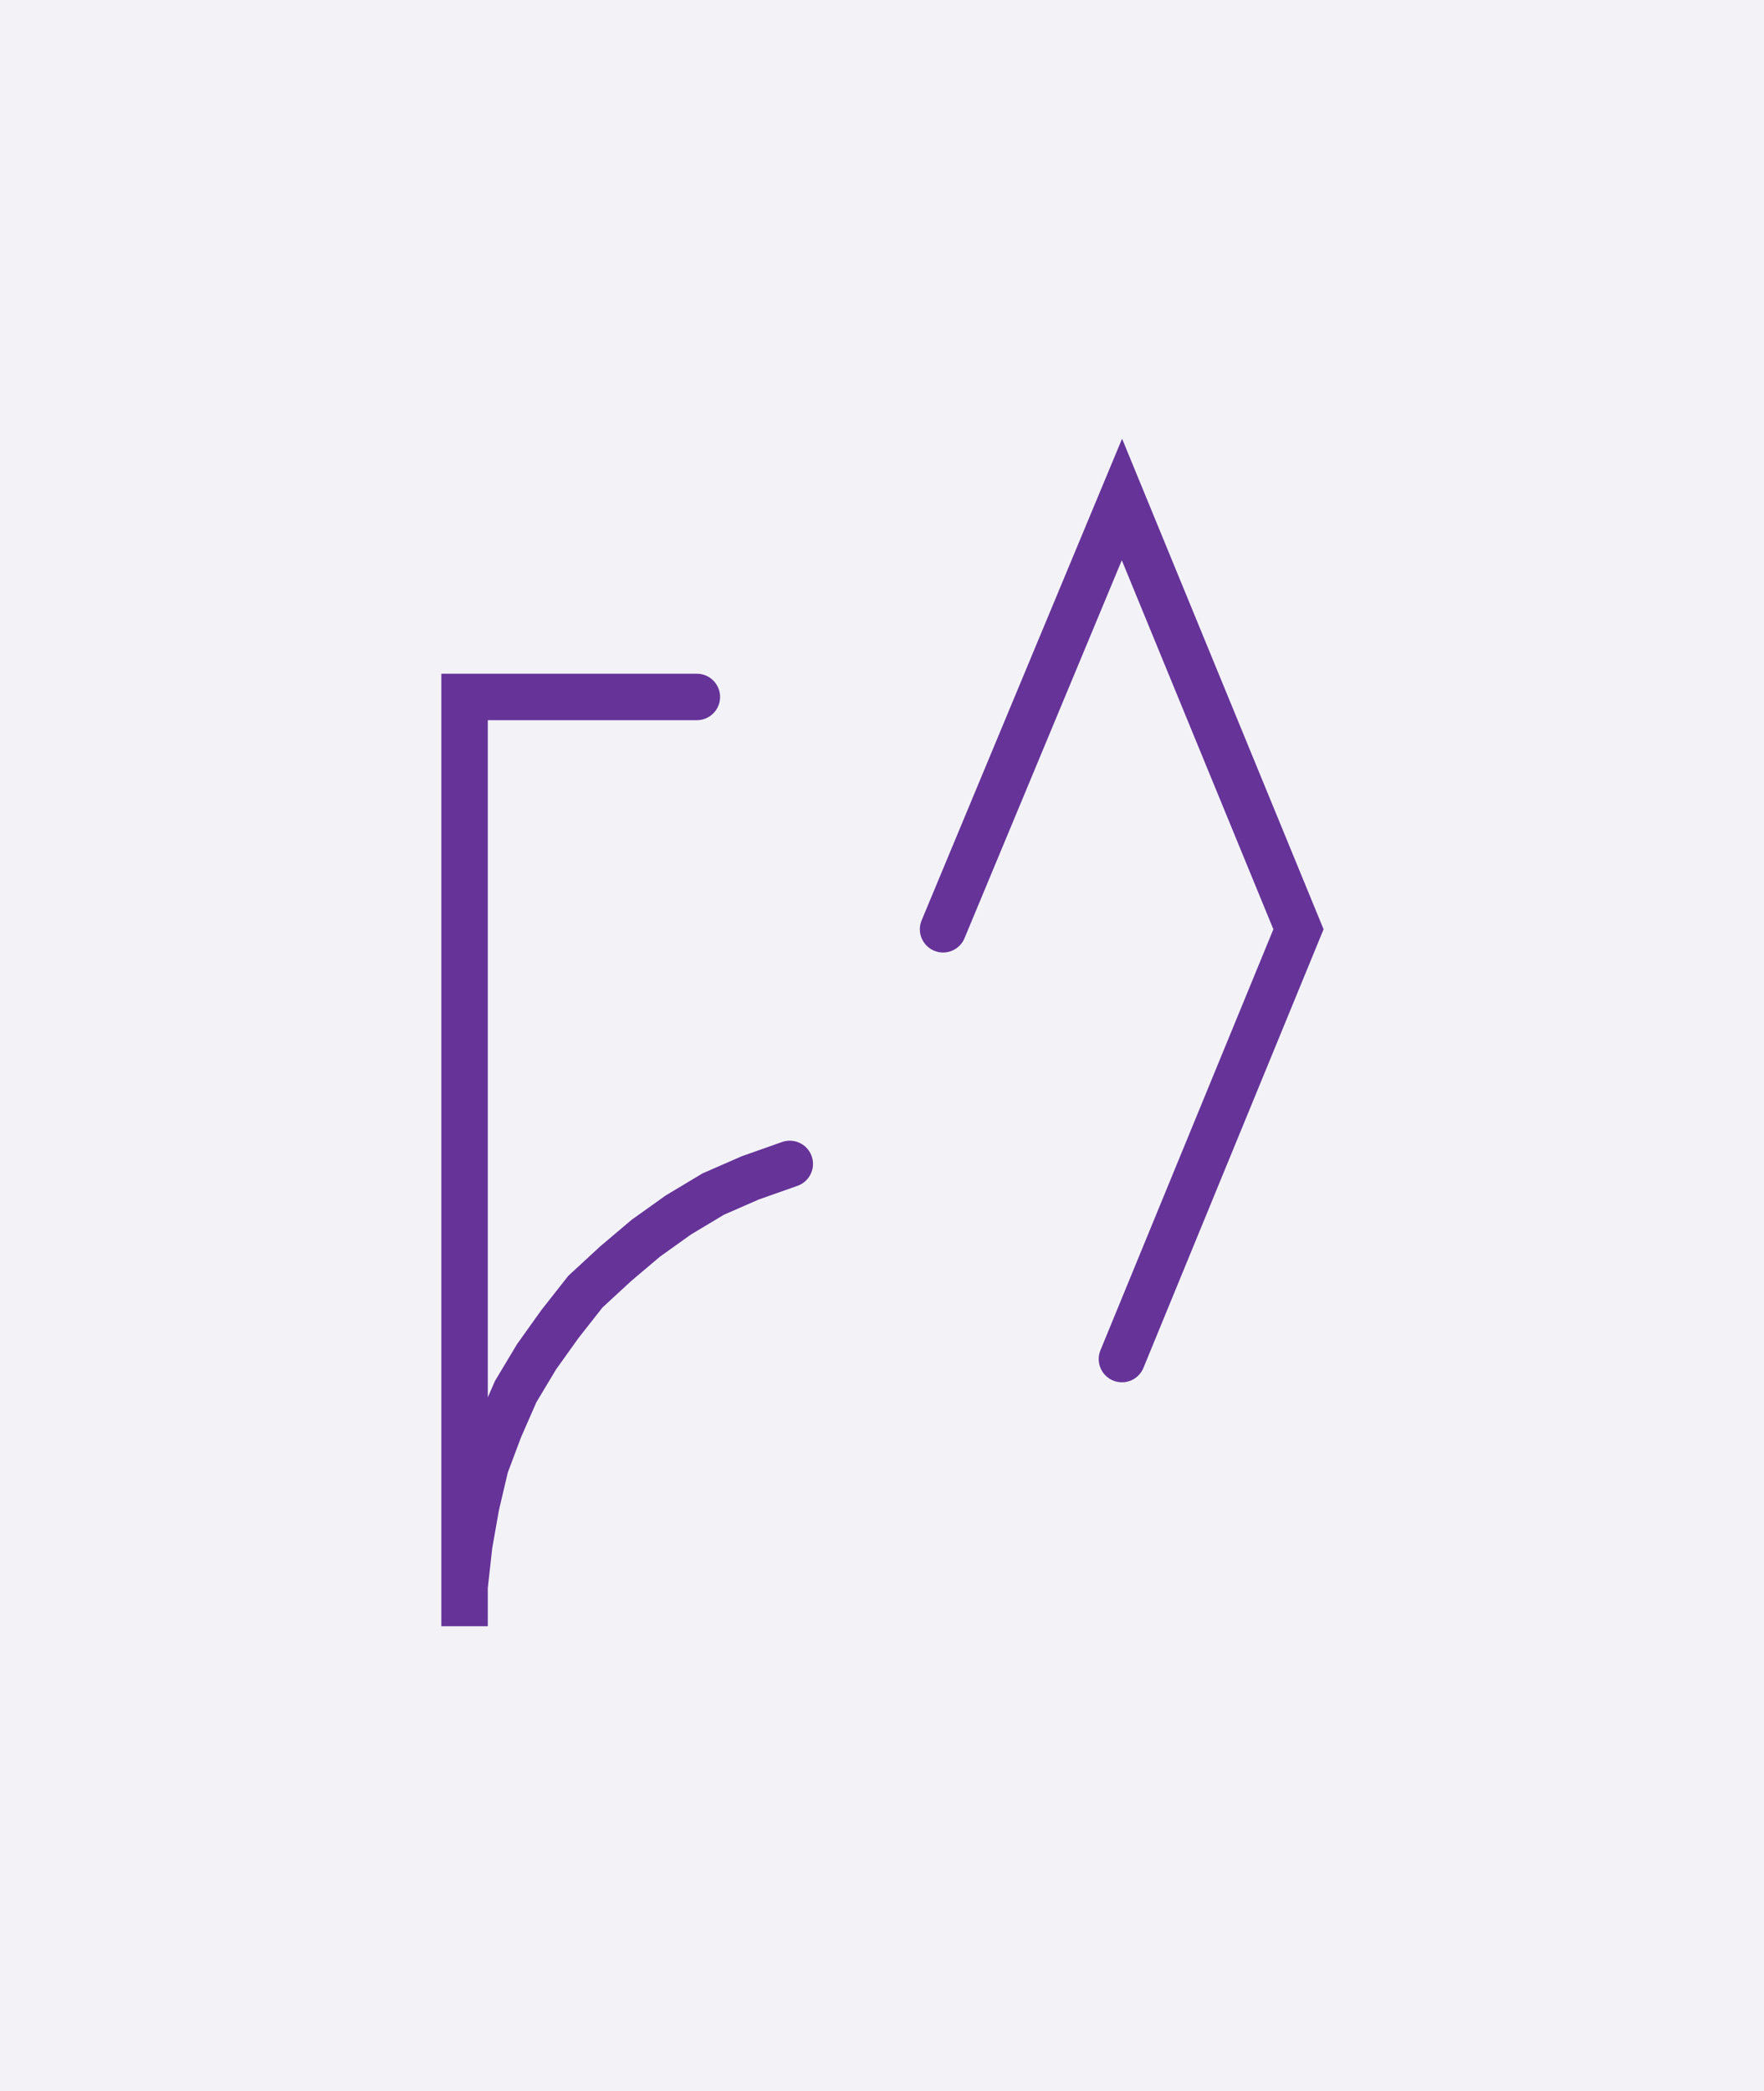 <svg xmlns="http://www.w3.org/2000/svg" width="75.941" height="90.0" style="fill:none; stroke-linecap:round;">
    <rect width="100%" height="100%" fill="#F3F3F7" />
<path stroke="#663399" stroke-width="2" d="M 90,50" />
<path stroke="#663399" stroke-width="2" d="M 30,30 20,30 20,70 20,68.3 20.2,66.5 20.5,64.8 20.9,63.1 21.5,61.5 22.2,59.9 23.1,58.4 24.1,57 25.2,55.6 26.5,54.4 27.8,53.3 29.2,52.3 30.7,51.4 32.3,50.7 34,50.1" />
<path stroke="#663399" stroke-width="2" d="M 40.6,70" />
<path stroke="#663399" stroke-width="2" d="M 40.6,40 48.3,21.5 55.9,40 48.3,58.5" />
</svg>